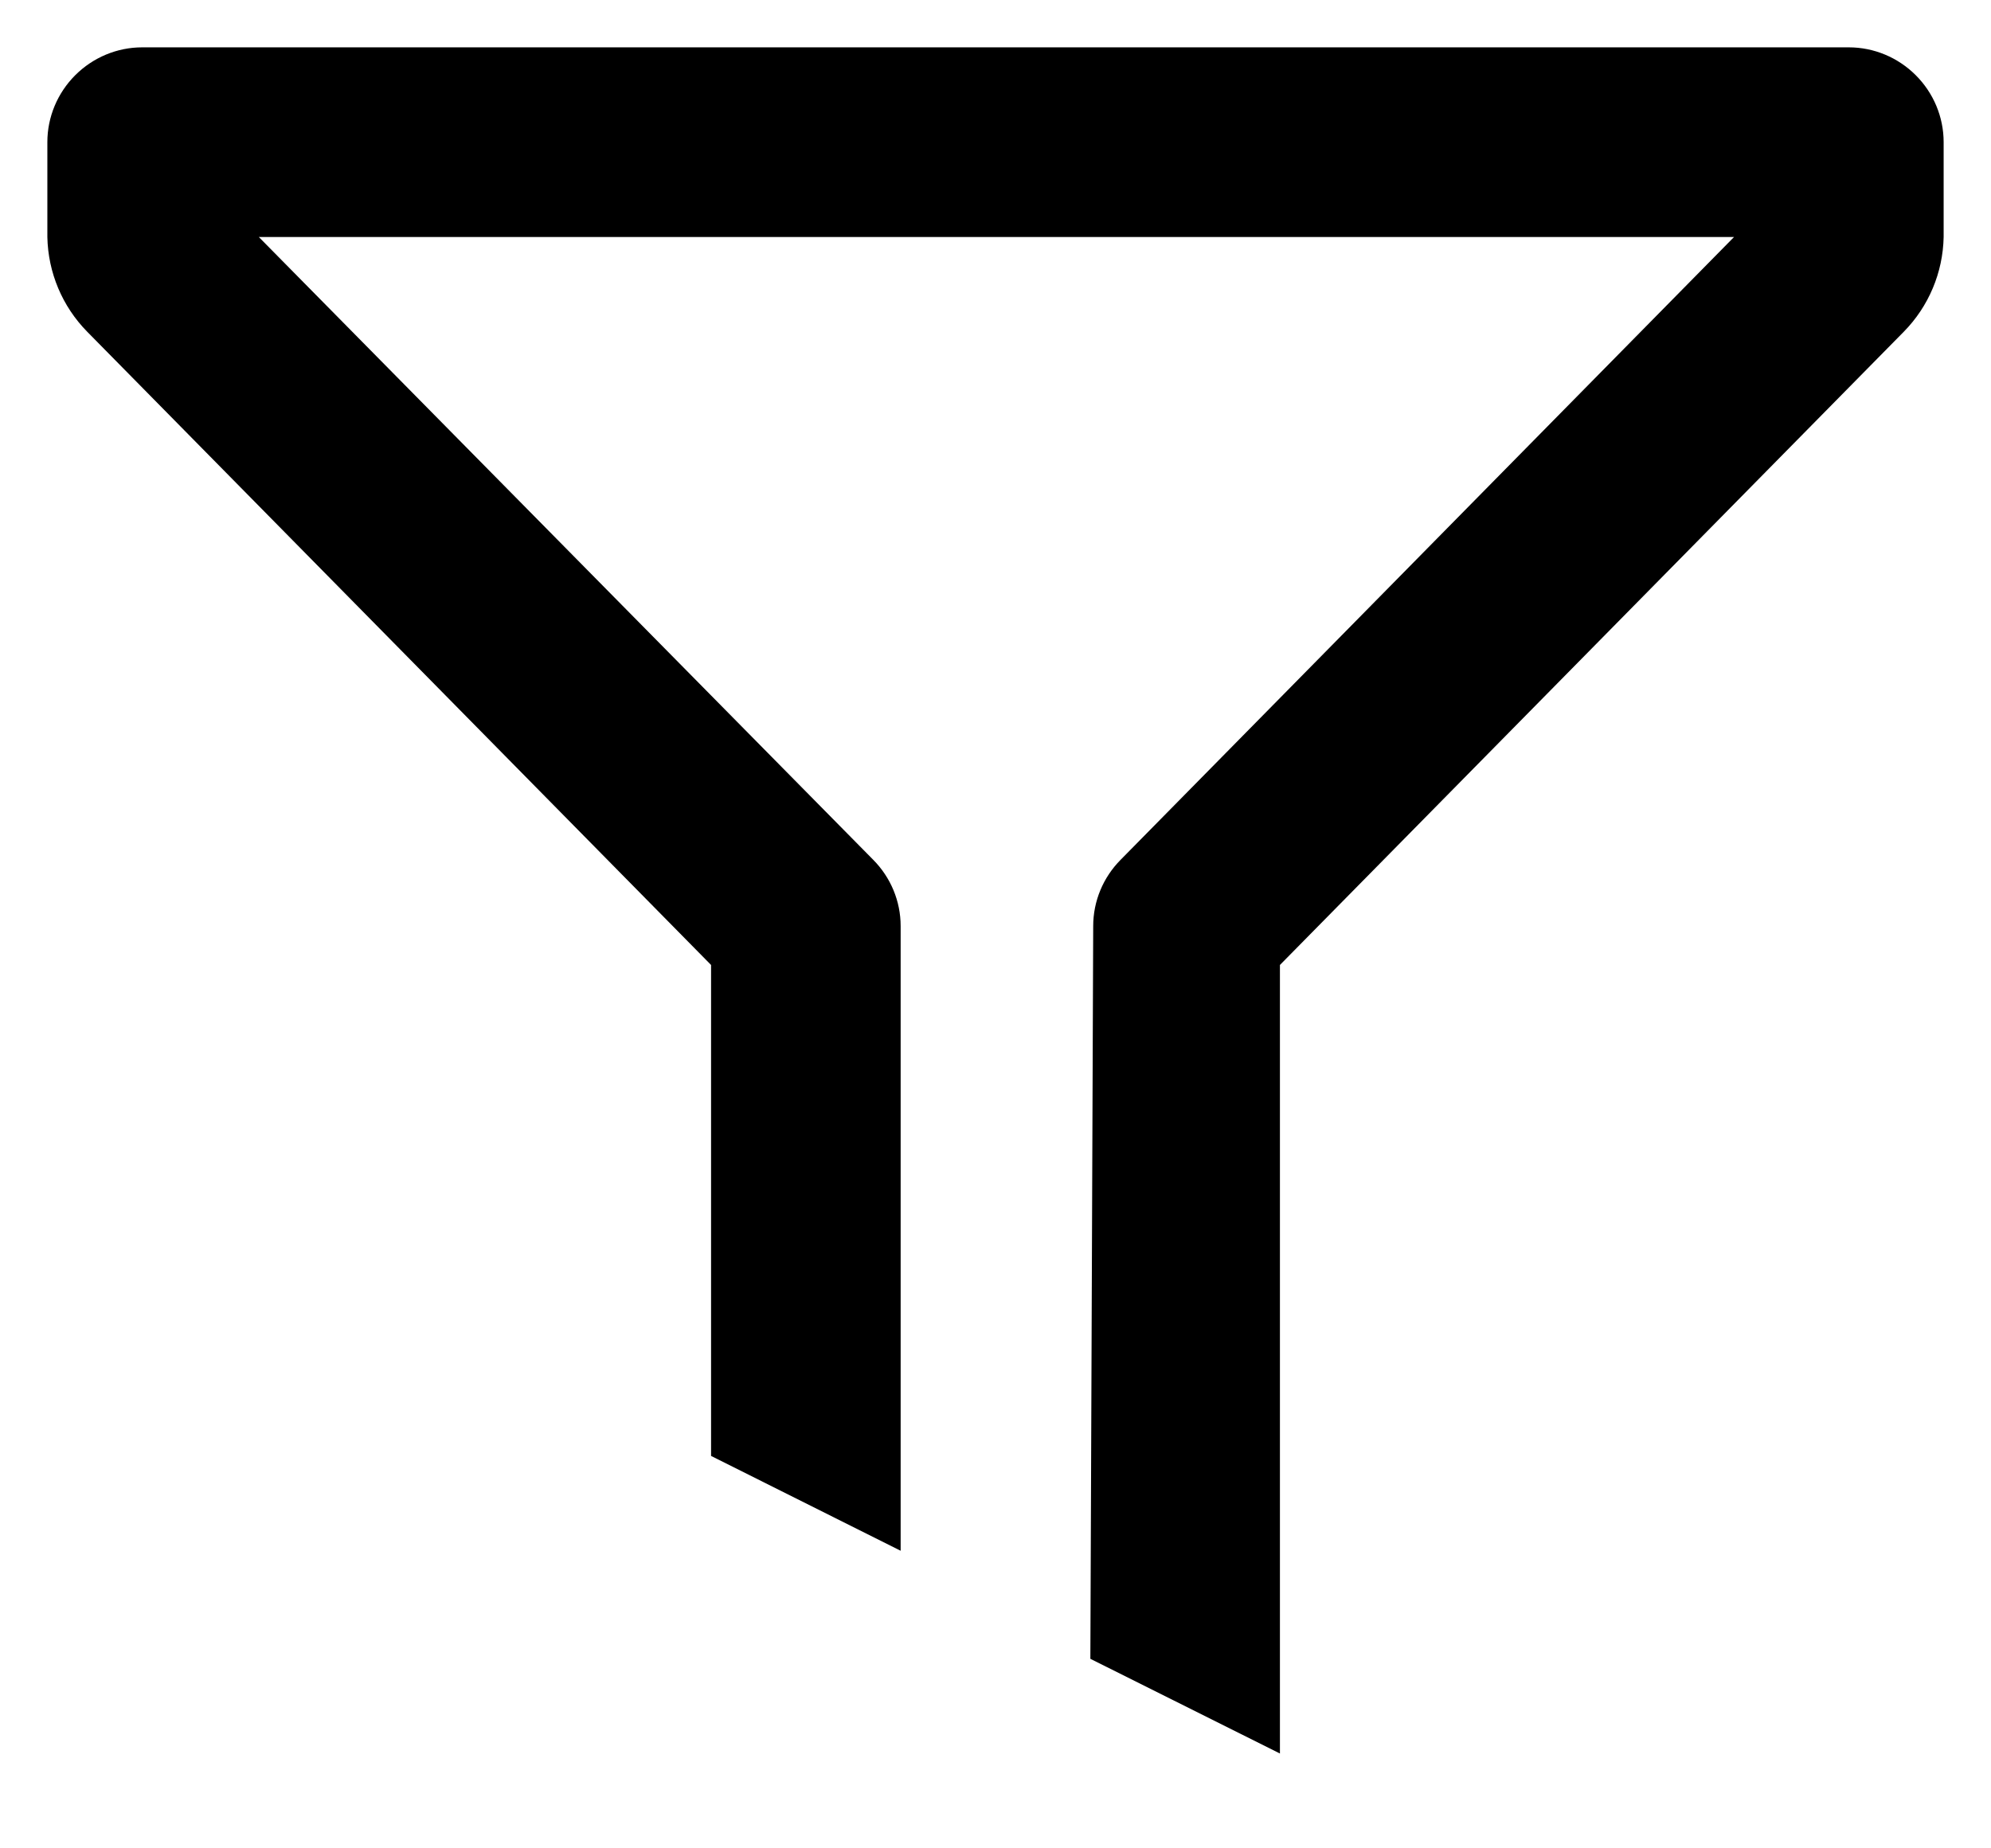 <svg width="14" height="13" viewBox="0 0 14 13" fill="none" xmlns="http://www.w3.org/2000/svg">
<path d="M5 10.24L6.333 10.907V6.513C6.333 6.338 6.263 6.171 6.14 6.047L1.82 1.667H12.193L7.88 6.047C7.757 6.171 7.687 6.338 7.687 6.513L7.667 11.667L9 12.333V6.787L13.387 2.333C13.562 2.155 13.662 1.917 13.667 1.667V1C13.667 0.823 13.596 0.654 13.471 0.529C13.346 0.404 13.177 0.333 13 0.333H1C0.823 0.333 0.654 0.404 0.529 0.529C0.404 0.654 0.333 0.823 0.333 1V1.667C0.338 1.917 0.438 2.155 0.613 2.333L5 6.787V10.24Z" fill="black"/>
</svg>
